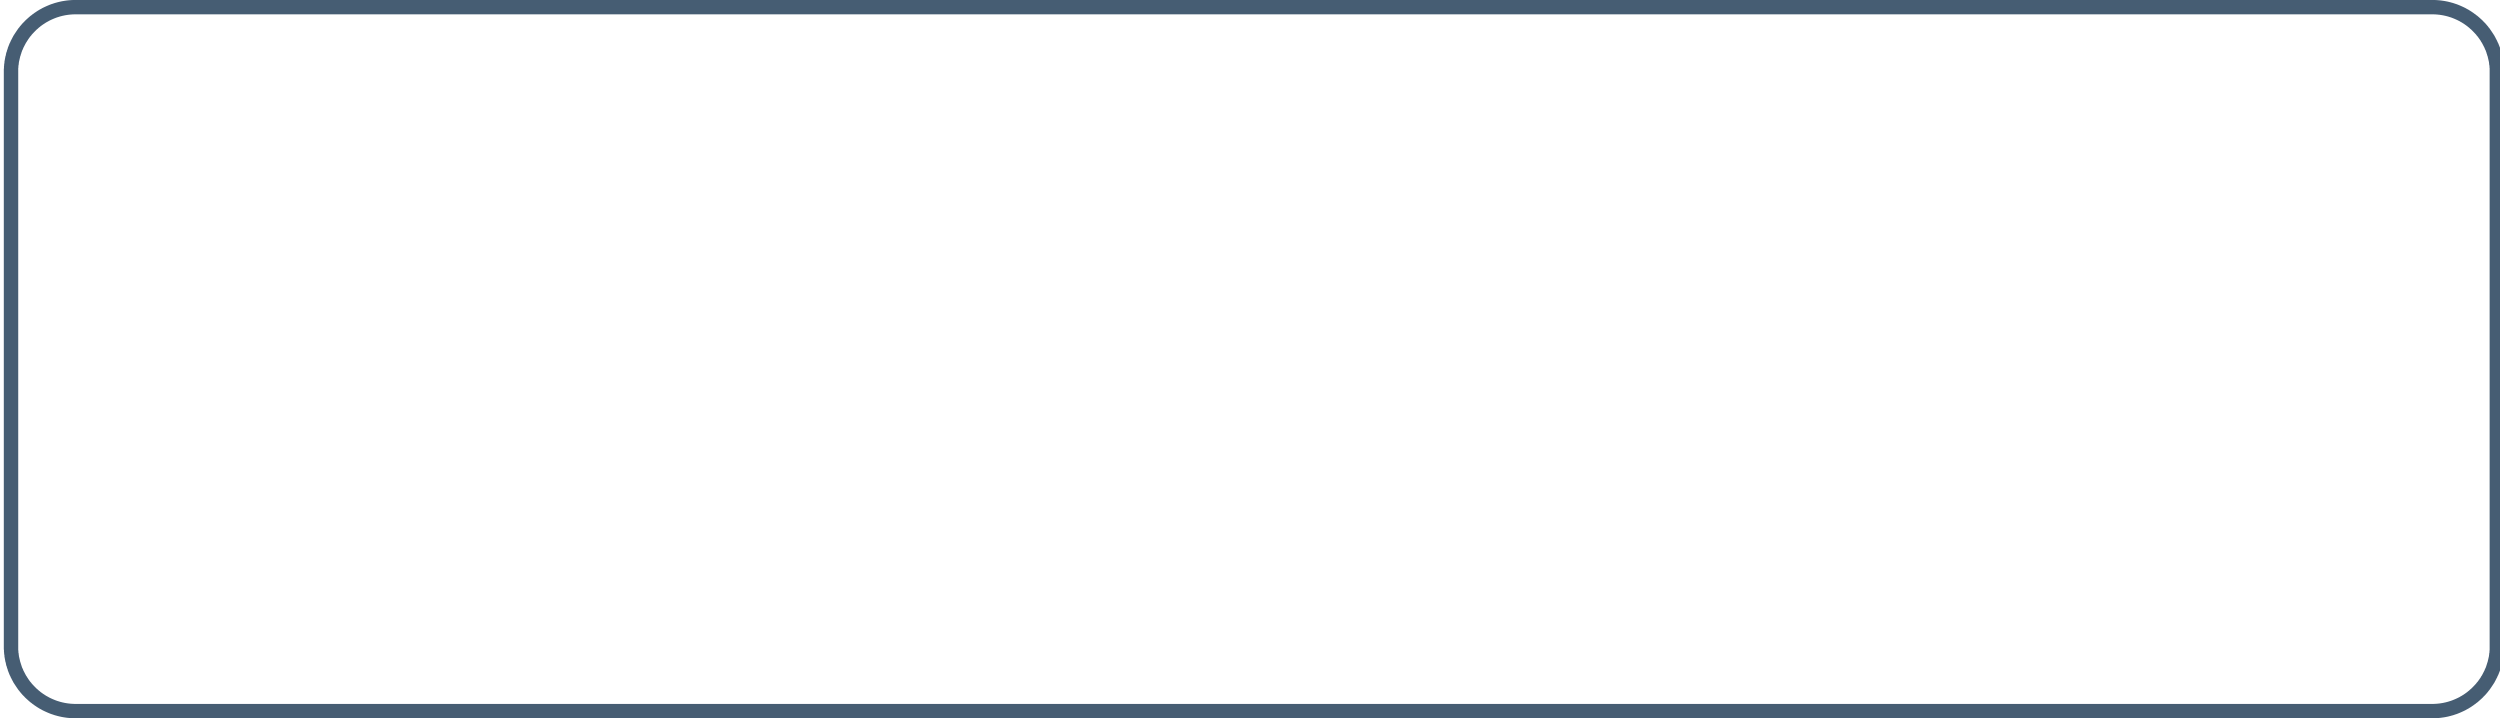 <?xml version="1.0" encoding="UTF-8" standalone="no"?>
<!DOCTYPE svg PUBLIC "-//W3C//DTD SVG 1.1//EN" "http://www.w3.org/Graphics/SVG/1.1/DTD/svg11.dtd">
<svg width="100%" height="100%" viewBox="0 0 348 100" version="1.1" xmlns="http://www.w3.org/2000/svg" xmlns:xlink="http://www.w3.org/1999/xlink" xml:space="preserve" style="fill-rule:evenodd;clip-rule:evenodd;stroke-linejoin:round;stroke-miterlimit:1.414;">
    <g id="BlueDark-Button-Outline" transform="matrix(2.231,0,0,2.222,-2386.64,-488.845)">
        <path d="M1221.58,220L1221.63,220.001L1221.69,220.003L1221.75,220.006L1221.81,220.009L1221.86,220.013L1221.92,220.018L1221.98,220.023L1222.03,220.029L1222.09,220.036L1222.14,220.044L1222.2,220.052L1222.26,220.061L1222.31,220.07L1222.37,220.081L1222.42,220.091L1222.48,220.103L1222.53,220.115L1222.58,220.128L1222.64,220.142L1222.69,220.156L1222.74,220.171L1222.8,220.186L1222.85,220.202L1222.9,220.219L1222.95,220.237L1223.01,220.255L1223.06,220.273L1223.11,220.292L1223.16,220.312L1223.21,220.333L1223.26,220.354L1223.31,220.376L1223.36,220.398L1223.41,220.421L1223.46,220.444L1223.51,220.468L1223.56,220.493L1223.61,220.518L1223.65,220.543L1223.7,220.57L1223.75,220.597L1223.8,220.624L1223.84,220.652L1223.89,220.68L1223.93,220.709L1223.98,220.739L1224.02,220.769L1224.07,220.8L1224.11,220.831L1224.15,220.862L1224.2,220.894L1224.24,220.927L1224.28,220.96L1224.33,220.994L1224.37,221.028L1224.41,221.063L1224.45,221.098L1224.49,221.134L1224.53,221.17L1224.57,221.206L1224.61,221.243L1224.65,221.281L1224.69,221.319L1224.72,221.357L1224.76,221.396L1224.8,221.435L1224.84,221.475L1224.87,221.515L1224.91,221.556L1224.94,221.597L1224.98,221.638L1225.01,221.68L1225.04,221.722L1225.08,221.765L1225.11,221.808L1225.14,221.852L1225.17,221.896L1225.2,221.94L1225.23,221.985L1225.26,222.03L1225.29,222.075L1225.32,222.121L1225.35,222.167L1225.38,222.214L1225.41,222.261L1225.43,222.308L1225.46,222.356L1225.48,222.404L1225.51,222.452L1225.53,222.501L1225.56,222.55L1225.58,222.599L1225.6,222.649L1225.63,222.699L1225.65,222.749L1225.67,222.8L1225.69,222.851L1225.71,222.902L1225.73,222.953L1225.75,223.005L1225.76,223.057L1225.78,223.11L1225.8,223.162L1225.81,223.215L1225.83,223.269L1225.85,223.322L1225.86,223.376L1225.87,223.43L1225.88,223.484L1225.9,223.539L1225.91,223.594L1225.92,223.649L1225.93,223.704L1225.94,223.759L1225.95,223.815L1225.96,223.871L1225.96,223.927L1225.97,223.984L1225.98,224.04L1225.98,224.097L1225.99,224.154L1225.99,224.211L1225.99,224.269L1226,224.326L1226,224.384L1226,224.442L1226,224.5L1226,260.5L1226,260.558L1226,260.616L1226,260.674L1225.99,260.731L1225.99,260.789L1225.99,260.846L1225.98,260.903L1225.98,260.96L1225.97,261.016L1225.96,261.073L1225.96,261.129L1225.95,261.185L1225.94,261.241L1225.93,261.296L1225.92,261.351L1225.91,261.406L1225.9,261.461L1225.88,261.516L1225.87,261.57L1225.86,261.624L1225.85,261.678L1225.83,261.731L1225.81,261.785L1225.8,261.838L1225.78,261.89L1225.76,261.943L1225.75,261.995L1225.73,262.047L1225.71,262.098L1225.69,262.149L1225.67,262.2L1225.65,262.251L1225.63,262.301L1225.6,262.351L1225.58,262.401L1225.56,262.45L1225.53,262.499L1225.51,262.548L1225.48,262.596L1225.46,262.644L1225.43,262.692L1225.41,262.739L1225.38,262.786L1225.35,262.833L1225.32,262.879L1225.29,262.925L1225.26,262.97L1225.23,263.015L1225.2,263.06L1225.17,263.104L1225.14,263.148L1225.11,263.192L1225.08,263.235L1225.04,263.278L1225.01,263.32L1224.98,263.362L1224.94,263.403L1224.91,263.444L1224.87,263.485L1224.84,263.525L1224.8,263.565L1224.76,263.604L1224.72,263.643L1224.69,263.681L1224.65,263.719L1224.61,263.757L1224.57,263.794L1224.53,263.83L1224.49,263.866L1224.45,263.902L1224.41,263.937L1224.37,263.972L1224.33,264.006L1224.28,264.04L1224.24,264.073L1224.2,264.106L1224.15,264.138L1224.11,264.169L1224.07,264.2L1224.02,264.231L1223.98,264.261L1223.93,264.291L1223.89,264.32L1223.84,264.348L1223.8,264.376L1223.75,264.403L1223.7,264.43L1223.65,264.457L1223.61,264.482L1223.56,264.507L1223.51,264.532L1223.46,264.556L1223.41,264.579L1223.36,264.602L1223.31,264.624L1223.26,264.646L1223.21,264.667L1223.16,264.688L1223.11,264.708L1223.06,264.727L1223.01,264.745L1222.95,264.763L1222.9,264.781L1222.85,264.798L1222.8,264.814L1222.74,264.829L1222.69,264.844L1222.64,264.858L1222.58,264.872L1222.53,264.885L1222.48,264.897L1222.42,264.909L1222.37,264.919L1222.31,264.93L1222.26,264.939L1222.2,264.948L1222.14,264.956L1222.09,264.964L1222.03,264.971L1221.98,264.977L1221.92,264.982L1221.86,264.987L1221.81,264.991L1221.75,264.994L1221.69,264.997L1221.63,264.999L1221.58,265L1221.52,265L1074.48,265L1074.42,265L1074.37,264.999L1074.31,264.997L1074.25,264.994L1074.19,264.991L1074.14,264.987L1074.08,264.982L1074.03,264.977L1073.97,264.971L1073.91,264.964L1073.86,264.956L1073.8,264.948L1073.75,264.939L1073.69,264.93L1073.63,264.919L1073.58,264.909L1073.53,264.897L1073.47,264.885L1073.42,264.872L1073.36,264.858L1073.31,264.844L1073.26,264.829L1073.2,264.814L1073.15,264.798L1073.1,264.781L1073.05,264.763L1072.99,264.745L1072.94,264.727L1072.89,264.708L1072.84,264.688L1072.79,264.667L1072.74,264.646L1072.69,264.624L1072.64,264.602L1072.59,264.579L1072.54,264.556L1072.49,264.532L1072.44,264.507L1072.39,264.482L1072.35,264.457L1072.3,264.43L1072.25,264.403L1072.2,264.376L1072.16,264.348L1072.11,264.32L1072.07,264.291L1072.02,264.261L1071.98,264.231L1071.93,264.2L1071.89,264.169L1071.85,264.138L1071.8,264.106L1071.76,264.073L1071.72,264.04L1071.67,264.006L1071.63,263.972L1071.59,263.937L1071.55,263.902L1071.51,263.866L1071.47,263.83L1071.43,263.794L1071.39,263.757L1071.35,263.719L1071.31,263.681L1071.28,263.643L1071.24,263.604L1071.2,263.565L1071.16,263.525L1071.13,263.485L1071.09,263.444L1071.06,263.403L1071.02,263.362L1070.99,263.32L1070.96,263.278L1070.92,263.235L1070.89,263.192L1070.86,263.148L1070.83,263.104L1070.8,263.06L1070.77,263.015L1070.74,262.97L1070.71,262.925L1070.68,262.879L1070.65,262.833L1070.62,262.786L1070.59,262.739L1070.57,262.692L1070.54,262.644L1070.52,262.596L1070.49,262.548L1070.47,262.499L1070.44,262.45L1070.42,262.401L1070.4,262.351L1070.37,262.301L1070.35,262.251L1070.33,262.2L1070.31,262.149L1070.29,262.098L1070.27,262.047L1070.25,261.995L1070.24,261.943L1070.22,261.89L1070.2,261.838L1070.19,261.785L1070.17,261.731L1070.15,261.678L1070.14,261.624L1070.13,261.57L1070.12,261.516L1070.1,261.461L1070.09,261.406L1070.08,261.351L1070.07,261.296L1070.06,261.241L1070.05,261.185L1070.04,261.129L1070.04,261.073L1070.03,261.016L1070.02,260.96L1070.02,260.903L1070.01,260.846L1070.01,260.789L1070.01,260.731L1070,260.674L1070,260.616L1070,260.558L1070,260.5L1070,224.5L1070,224.442L1070,224.384L1070,224.326L1070.01,224.269L1070.01,224.211L1070.01,224.154L1070.02,224.097L1070.02,224.04L1070.03,223.984L1070.04,223.927L1070.04,223.871L1070.05,223.815L1070.06,223.759L1070.07,223.704L1070.08,223.649L1070.09,223.594L1070.1,223.539L1070.12,223.484L1070.13,223.43L1070.14,223.376L1070.15,223.322L1070.17,223.269L1070.19,223.215L1070.2,223.162L1070.22,223.11L1070.24,223.057L1070.25,223.005L1070.27,222.953L1070.29,222.902L1070.31,222.851L1070.33,222.8L1070.35,222.749L1070.37,222.699L1070.4,222.649L1070.42,222.599L1070.44,222.55L1070.47,222.501L1070.49,222.452L1070.52,222.404L1070.54,222.356L1070.57,222.308L1070.59,222.261L1070.62,222.214L1070.65,222.167L1070.68,222.121L1070.71,222.075L1070.74,222.03L1070.77,221.985L1070.8,221.94L1070.83,221.896L1070.86,221.852L1070.89,221.808L1070.92,221.765L1070.96,221.722L1070.99,221.68L1071.02,221.638L1071.06,221.597L1071.09,221.556L1071.13,221.515L1071.16,221.475L1071.2,221.435L1071.24,221.396L1071.28,221.357L1071.31,221.319L1071.35,221.281L1071.39,221.243L1071.43,221.206L1071.47,221.17L1071.51,221.134L1071.55,221.098L1071.59,221.063L1071.63,221.028L1071.67,220.994L1071.72,220.96L1071.76,220.927L1071.8,220.894L1071.85,220.862L1071.89,220.831L1071.93,220.8L1071.98,220.769L1072.02,220.739L1072.07,220.709L1072.11,220.68L1072.16,220.652L1072.2,220.624L1072.25,220.597L1072.3,220.57L1072.35,220.543L1072.39,220.518L1072.44,220.493L1072.49,220.468L1072.54,220.444L1072.59,220.421L1072.64,220.398L1072.69,220.376L1072.74,220.354L1072.79,220.333L1072.84,220.312L1072.89,220.292L1072.94,220.273L1072.99,220.255L1073.05,220.237L1073.1,220.219L1073.15,220.202L1073.2,220.186L1073.26,220.171L1073.31,220.156L1073.36,220.142L1073.42,220.128L1073.47,220.115L1073.53,220.103L1073.58,220.091L1073.63,220.081L1073.69,220.07L1073.75,220.061L1073.8,220.052L1073.86,220.044L1073.91,220.036L1073.97,220.029L1074.03,220.023L1074.08,220.018L1074.14,220.013L1074.19,220.009L1074.25,220.006L1074.31,220.003L1074.37,220.001L1074.42,220L1074.48,220L1221.52,220L1221.58,220ZM1074.49,220.9L1074.44,220.9L1074.39,220.901L1074.34,220.903L1074.3,220.905L1074.25,220.907L1074.21,220.911L1074.16,220.914L1074.12,220.919L1074.07,220.924L1074.03,220.929L1073.98,220.935L1073.94,220.942L1073.89,220.949L1073.85,220.956L1073.8,220.965L1073.76,220.973L1073.72,220.983L1073.67,220.992L1073.63,221.003L1073.59,221.013L1073.54,221.025L1073.5,221.037L1073.46,221.049L1073.42,221.062L1073.38,221.075L1073.33,221.089L1073.29,221.104L1073.25,221.118L1073.21,221.134L1073.17,221.15L1073.13,221.166L1073.09,221.183L1073.05,221.2L1073.01,221.218L1072.97,221.236L1072.93,221.255L1072.89,221.274L1072.85,221.294L1072.81,221.314L1072.78,221.334L1072.74,221.355L1072.7,221.377L1072.66,221.399L1072.62,221.421L1072.59,221.444L1072.55,221.467L1072.52,221.491L1072.48,221.515L1072.44,221.539L1072.41,221.564L1072.37,221.589L1072.34,221.615L1072.3,221.641L1072.27,221.668L1072.24,221.695L1072.2,221.722L1072.17,221.75L1072.14,221.778L1072.11,221.807L1072.07,221.836L1072.04,221.865L1072.01,221.895L1071.98,221.925L1071.95,221.955L1071.92,221.986L1071.89,222.017L1071.86,222.049L1071.83,222.08L1071.8,222.113L1071.77,222.145L1071.74,222.178L1071.72,222.211L1071.69,222.245L1071.66,222.279L1071.63,222.313L1071.61,222.347L1071.58,222.382L1071.56,222.417L1071.53,222.453L1071.51,222.489L1071.49,222.525L1071.46,222.561L1071.44,222.598L1071.42,222.635L1071.39,222.672L1071.37,222.71L1071.35,222.748L1071.33,222.786L1071.31,222.824L1071.29,222.863L1071.27,222.902L1071.25,222.941L1071.23,222.98L1071.21,223.02L1071.2,223.06L1071.18,223.1L1071.16,223.14L1071.14,223.181L1071.13,223.222L1071.11,223.263L1071.1,223.304L1071.09,223.346L1071.07,223.388L1071.06,223.43L1071.05,223.472L1071.03,223.515L1071.02,223.557L1071.01,223.6L1071,223.644L1070.99,223.687L1070.98,223.73L1070.97,223.774L1070.96,223.818L1070.95,223.862L1070.94,223.907L1070.94,223.951L1070.93,223.996L1070.93,224.041L1070.92,224.086L1070.91,224.131L1070.91,224.177L1070.91,224.222L1070.9,224.268L1070.9,224.314L1070.9,224.36L1070.9,224.407L1070.9,224.453L1070.9,224.503L1070.9,260.497L1070.9,260.547L1070.9,260.593L1070.9,260.64L1070.9,260.686L1070.9,260.732L1070.91,260.778L1070.91,260.823L1070.91,260.869L1070.92,260.914L1070.93,260.959L1070.93,261.004L1070.94,261.049L1070.94,261.093L1070.95,261.138L1070.96,261.182L1070.97,261.226L1070.98,261.27L1070.99,261.313L1071,261.356L1071.01,261.4L1071.02,261.443L1071.03,261.485L1071.05,261.528L1071.06,261.57L1071.07,261.612L1071.09,261.654L1071.1,261.696L1071.11,261.737L1071.13,261.778L1071.14,261.819L1071.16,261.86L1071.18,261.9L1071.2,261.94L1071.21,261.98L1071.23,262.02L1071.25,262.059L1071.27,262.098L1071.29,262.137L1071.31,262.176L1071.33,262.214L1071.35,262.252L1071.37,262.29L1071.39,262.328L1071.42,262.365L1071.44,262.402L1071.46,262.439L1071.49,262.475L1071.51,262.511L1071.53,262.547L1071.56,262.583L1071.58,262.618L1071.61,262.653L1071.63,262.687L1071.66,262.721L1071.69,262.755L1071.72,262.789L1071.74,262.822L1071.77,262.855L1071.8,262.887L1071.83,262.92L1071.86,262.951L1071.89,262.983L1071.92,263.014L1071.95,263.045L1071.98,263.075L1072.01,263.105L1072.04,263.135L1072.07,263.164L1072.11,263.193L1072.14,263.222L1072.17,263.25L1072.2,263.278L1072.24,263.305L1072.27,263.332L1072.3,263.359L1072.34,263.385L1072.37,263.411L1072.41,263.436L1072.44,263.461L1072.48,263.485L1072.52,263.509L1072.55,263.533L1072.59,263.556L1072.62,263.579L1072.66,263.601L1072.7,263.623L1072.74,263.645L1072.78,263.666L1072.81,263.686L1072.85,263.706L1072.89,263.726L1072.93,263.745L1072.97,263.764L1073.01,263.782L1073.05,263.8L1073.09,263.817L1073.13,263.834L1073.17,263.85L1073.21,263.866L1073.25,263.882L1073.29,263.896L1073.33,263.911L1073.38,263.925L1073.42,263.938L1073.46,263.951L1073.5,263.963L1073.54,263.975L1073.59,263.987L1073.63,263.997L1073.67,264.008L1073.72,264.017L1073.76,264.027L1073.8,264.035L1073.85,264.044L1073.89,264.051L1073.94,264.058L1073.98,264.065L1074.03,264.071L1074.07,264.076L1074.12,264.081L1074.16,264.086L1074.21,264.089L1074.25,264.093L1074.3,264.095L1074.34,264.097L1074.39,264.099L1074.44,264.1L1074.49,264.1L1221.51,264.1L1221.56,264.1L1221.61,264.099L1221.66,264.097L1221.7,264.095L1221.75,264.093L1221.79,264.089L1221.84,264.086L1221.88,264.081L1221.93,264.076L1221.98,264.071L1222.02,264.065L1222.06,264.058L1222.11,264.051L1222.15,264.044L1222.2,264.035L1222.24,264.027L1222.28,264.017L1222.33,264.008L1222.37,263.997L1222.41,263.987L1222.46,263.975L1222.5,263.963L1222.54,263.951L1222.58,263.938L1222.62,263.925L1222.67,263.911L1222.71,263.896L1222.75,263.882L1222.79,263.866L1222.83,263.85L1222.87,263.834L1222.91,263.817L1222.95,263.8L1222.99,263.782L1223.03,263.764L1223.07,263.745L1223.11,263.726L1223.15,263.706L1223.19,263.686L1223.23,263.666L1223.26,263.645L1223.3,263.623L1223.34,263.601L1223.38,263.579L1223.41,263.556L1223.45,263.533L1223.49,263.509L1223.52,263.485L1223.56,263.461L1223.59,263.436L1223.63,263.411L1223.66,263.385L1223.7,263.359L1223.73,263.332L1223.76,263.305L1223.8,263.278L1223.83,263.25L1223.86,263.222L1223.89,263.193L1223.93,263.164L1223.96,263.135L1223.99,263.105L1224.02,263.075L1224.05,263.045L1224.08,263.014L1224.11,262.983L1224.14,262.951L1224.17,262.92L1224.2,262.887L1224.23,262.855L1224.26,262.822L1224.28,262.789L1224.31,262.755L1224.34,262.721L1224.37,262.687L1224.39,262.653L1224.42,262.618L1224.44,262.583L1224.47,262.547L1224.49,262.511L1224.52,262.475L1224.54,262.439L1224.56,262.402L1224.58,262.365L1224.61,262.328L1224.63,262.29L1224.65,262.253L1224.67,262.214L1224.69,262.176L1224.71,262.137L1224.73,262.098L1224.75,262.059L1224.77,262.02L1224.79,261.98L1224.8,261.94L1224.82,261.9L1224.84,261.86L1224.86,261.819L1224.87,261.778L1224.89,261.737L1224.9,261.696L1224.91,261.654L1224.93,261.612L1224.94,261.57L1224.95,261.528L1224.97,261.485L1224.98,261.442L1224.99,261.4L1225,261.356L1225.01,261.313L1225.02,261.27L1225.03,261.226L1225.04,261.182L1225.05,261.138L1225.06,261.093L1225.06,261.049L1225.07,261.004L1225.07,260.959L1225.08,260.914L1225.09,260.869L1225.09,260.823L1225.09,260.778L1225.1,260.732L1225.1,260.686L1225.1,260.64L1225.1,260.593L1225.1,260.547L1225.1,260.497L1225.1,224.503L1225.1,224.453L1225.1,224.407L1225.1,224.36L1225.1,224.314L1225.1,224.268L1225.09,224.222L1225.09,224.177L1225.09,224.131L1225.08,224.086L1225.07,224.041L1225.07,223.996L1225.06,223.951L1225.06,223.907L1225.05,223.862L1225.04,223.818L1225.03,223.774L1225.02,223.73L1225.01,223.687L1225,223.644L1224.99,223.6L1224.98,223.558L1224.97,223.515L1224.95,223.472L1224.94,223.43L1224.93,223.388L1224.91,223.346L1224.9,223.304L1224.89,223.263L1224.87,223.222L1224.86,223.181L1224.84,223.14L1224.82,223.1L1224.8,223.06L1224.79,223.02L1224.77,222.98L1224.75,222.941L1224.73,222.902L1224.71,222.863L1224.69,222.824L1224.67,222.786L1224.65,222.747L1224.63,222.71L1224.61,222.672L1224.58,222.635L1224.56,222.598L1224.54,222.561L1224.52,222.525L1224.49,222.489L1224.47,222.453L1224.44,222.417L1224.42,222.382L1224.39,222.347L1224.37,222.313L1224.34,222.279L1224.31,222.245L1224.28,222.211L1224.26,222.178L1224.23,222.145L1224.2,222.113L1224.17,222.08L1224.14,222.049L1224.11,222.017L1224.08,221.986L1224.05,221.955L1224.02,221.925L1223.99,221.895L1223.96,221.865L1223.93,221.836L1223.89,221.807L1223.86,221.778L1223.83,221.75L1223.8,221.722L1223.76,221.695L1223.73,221.668L1223.7,221.641L1223.66,221.615L1223.63,221.589L1223.59,221.564L1223.56,221.539L1223.52,221.515L1223.49,221.491L1223.45,221.467L1223.41,221.444L1223.38,221.421L1223.34,221.399L1223.3,221.377L1223.26,221.355L1223.23,221.334L1223.19,221.314L1223.15,221.294L1223.11,221.274L1223.07,221.255L1223.03,221.236L1222.99,221.218L1222.95,221.2L1222.91,221.183L1222.87,221.166L1222.83,221.15L1222.79,221.134L1222.75,221.118L1222.71,221.104L1222.67,221.089L1222.62,221.075L1222.58,221.062L1222.54,221.049L1222.5,221.037L1222.46,221.025L1222.41,221.013L1222.37,221.003L1222.33,220.992L1222.28,220.983L1222.24,220.973L1222.2,220.965L1222.15,220.956L1222.11,220.949L1222.06,220.942L1222.02,220.935L1221.98,220.929L1221.93,220.924L1221.88,220.919L1221.84,220.914L1221.79,220.911L1221.75,220.907L1221.7,220.905L1221.66,220.903L1221.61,220.901L1221.56,220.9L1221.51,220.9L1074.49,220.9Z" style="fill:rgb(70,93,115);"/>
    </g>
</svg>
